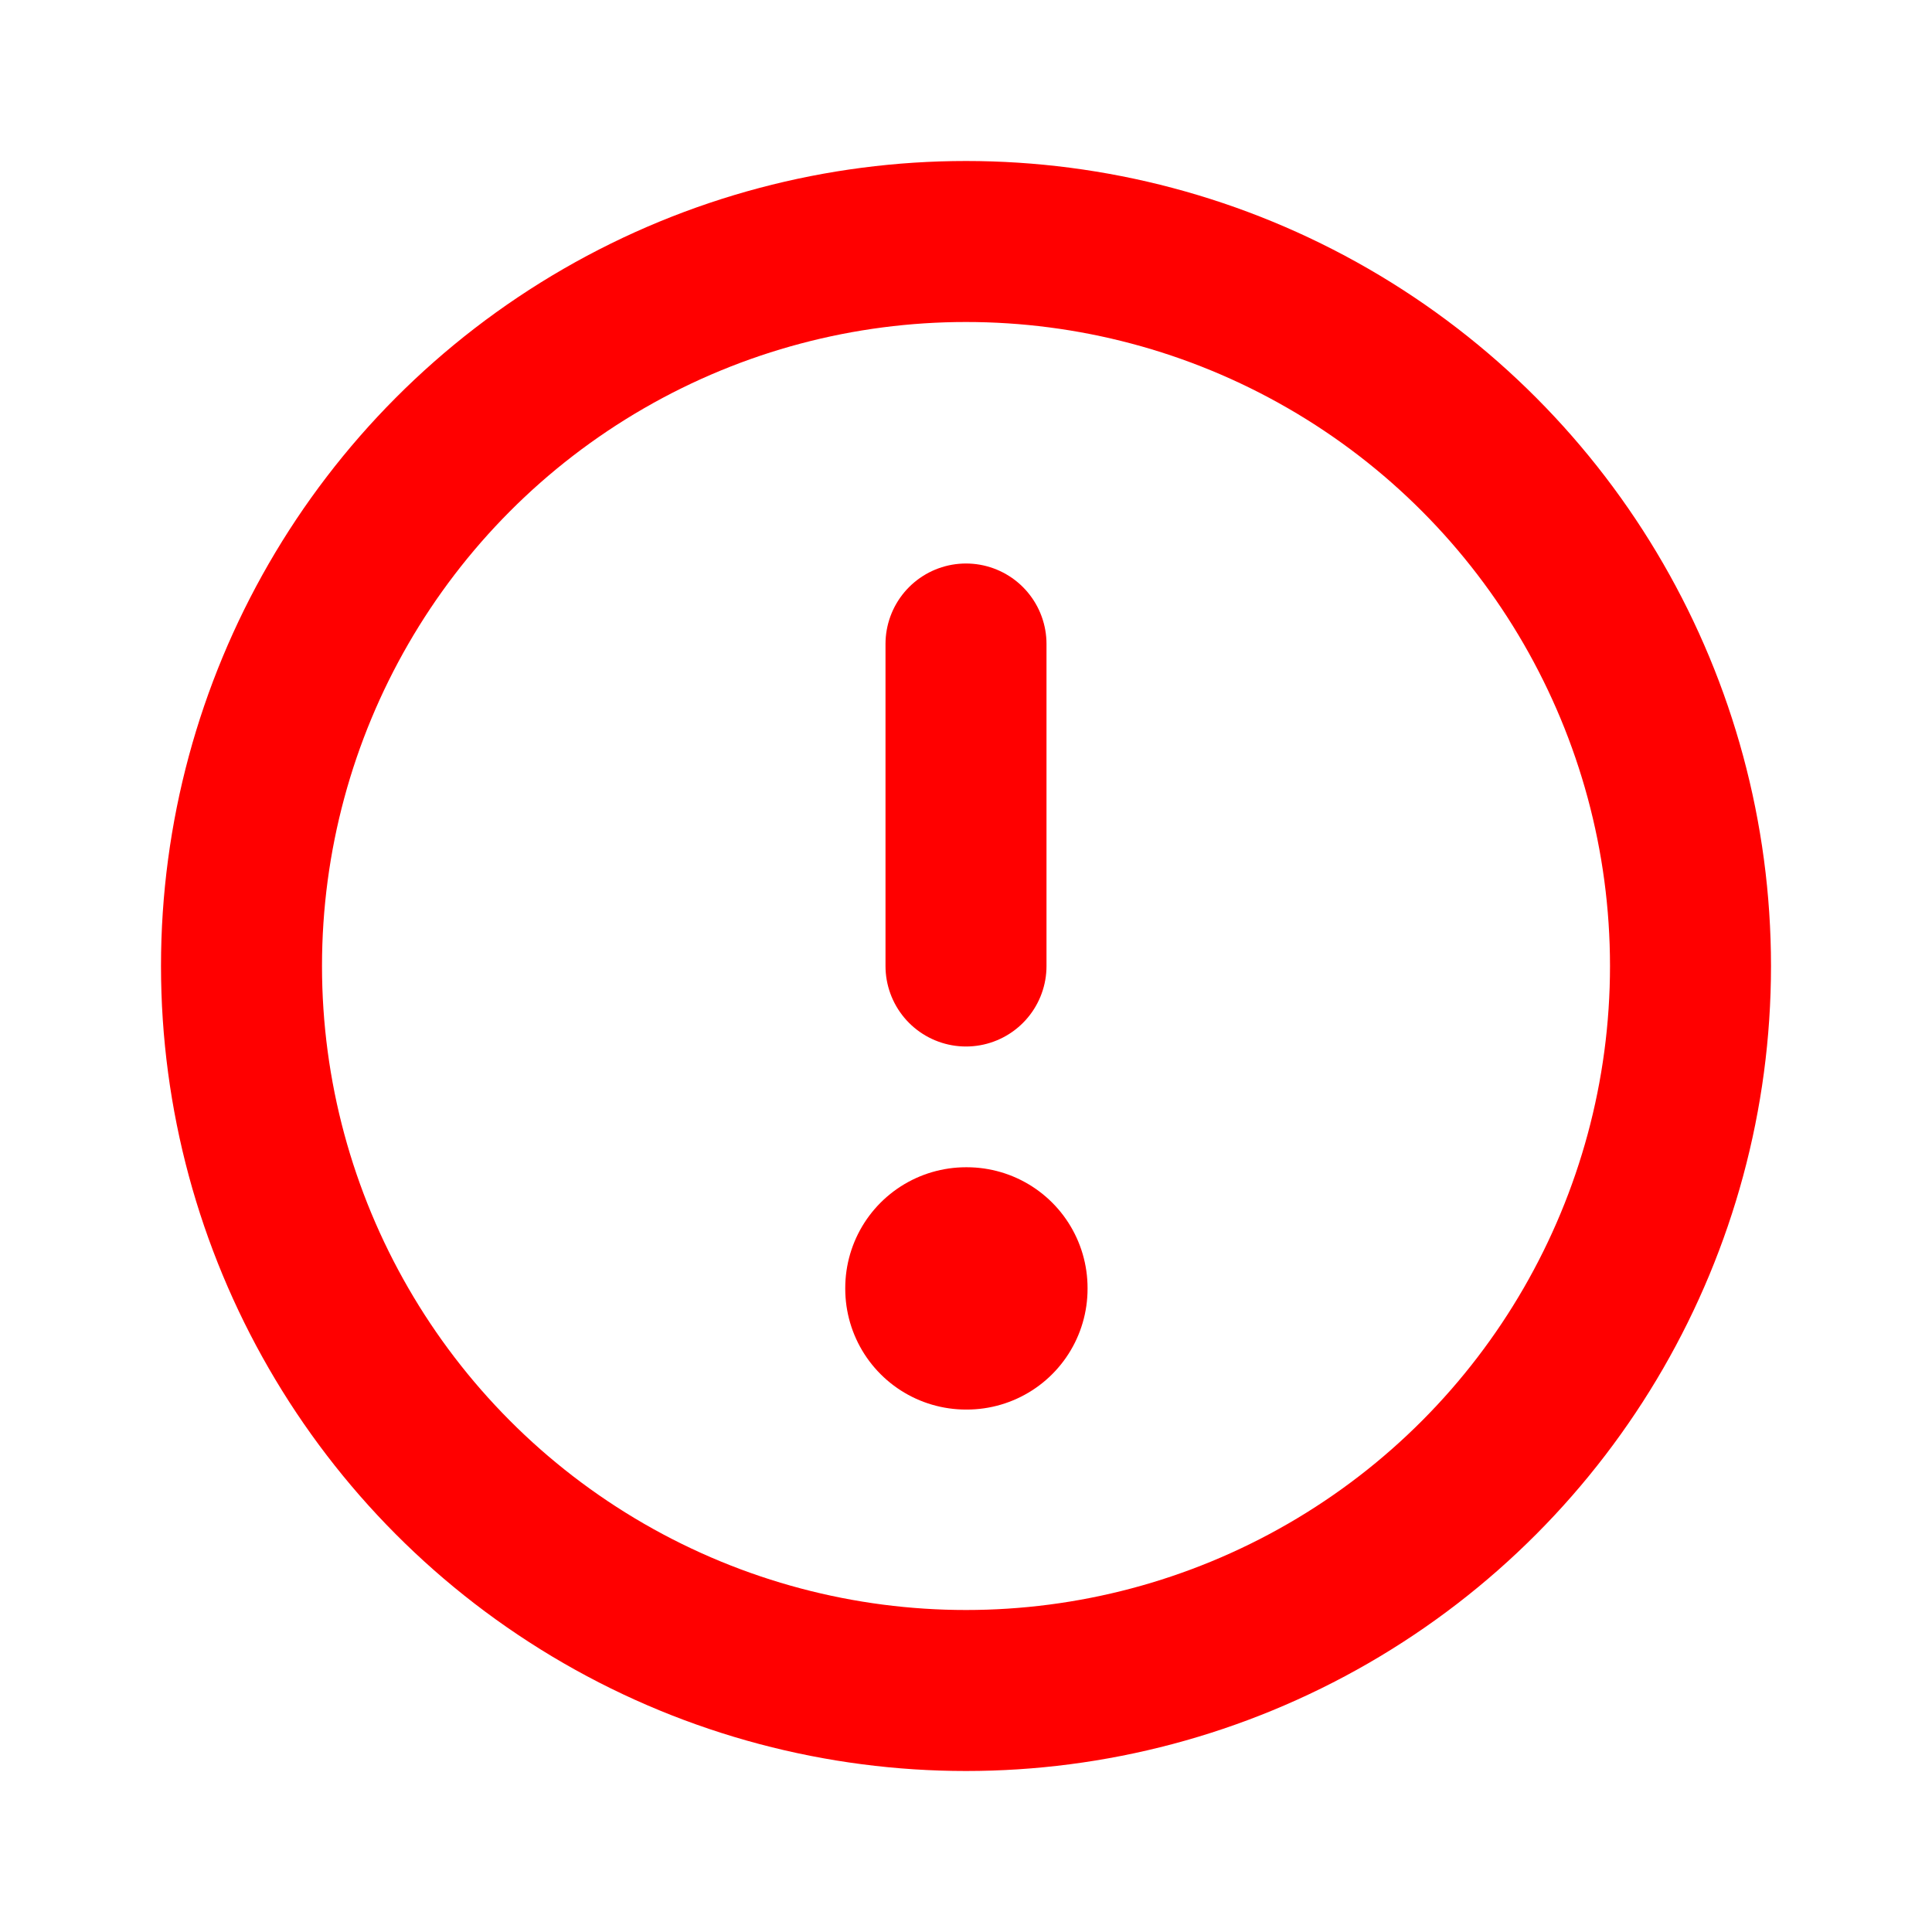 <svg width="24" height="24" viewBox="0 0 24 24" fill="none" xmlns="http://www.w3.org/2000/svg">
  <circle cx="12" cy="12" r="9" stroke="#FF0000" stroke-width="2" stroke-linecap="round" stroke-linejoin="round"/>
  <rect x="12" y="16" width="0.01" height="0.01" stroke="#FF0000" stroke-width="3" stroke-linejoin="round"/>
  <path d="M12 12L12 8" stroke="#FF0000" stroke-width="2" stroke-linecap="round" stroke-linejoin="round"/>
</svg>
